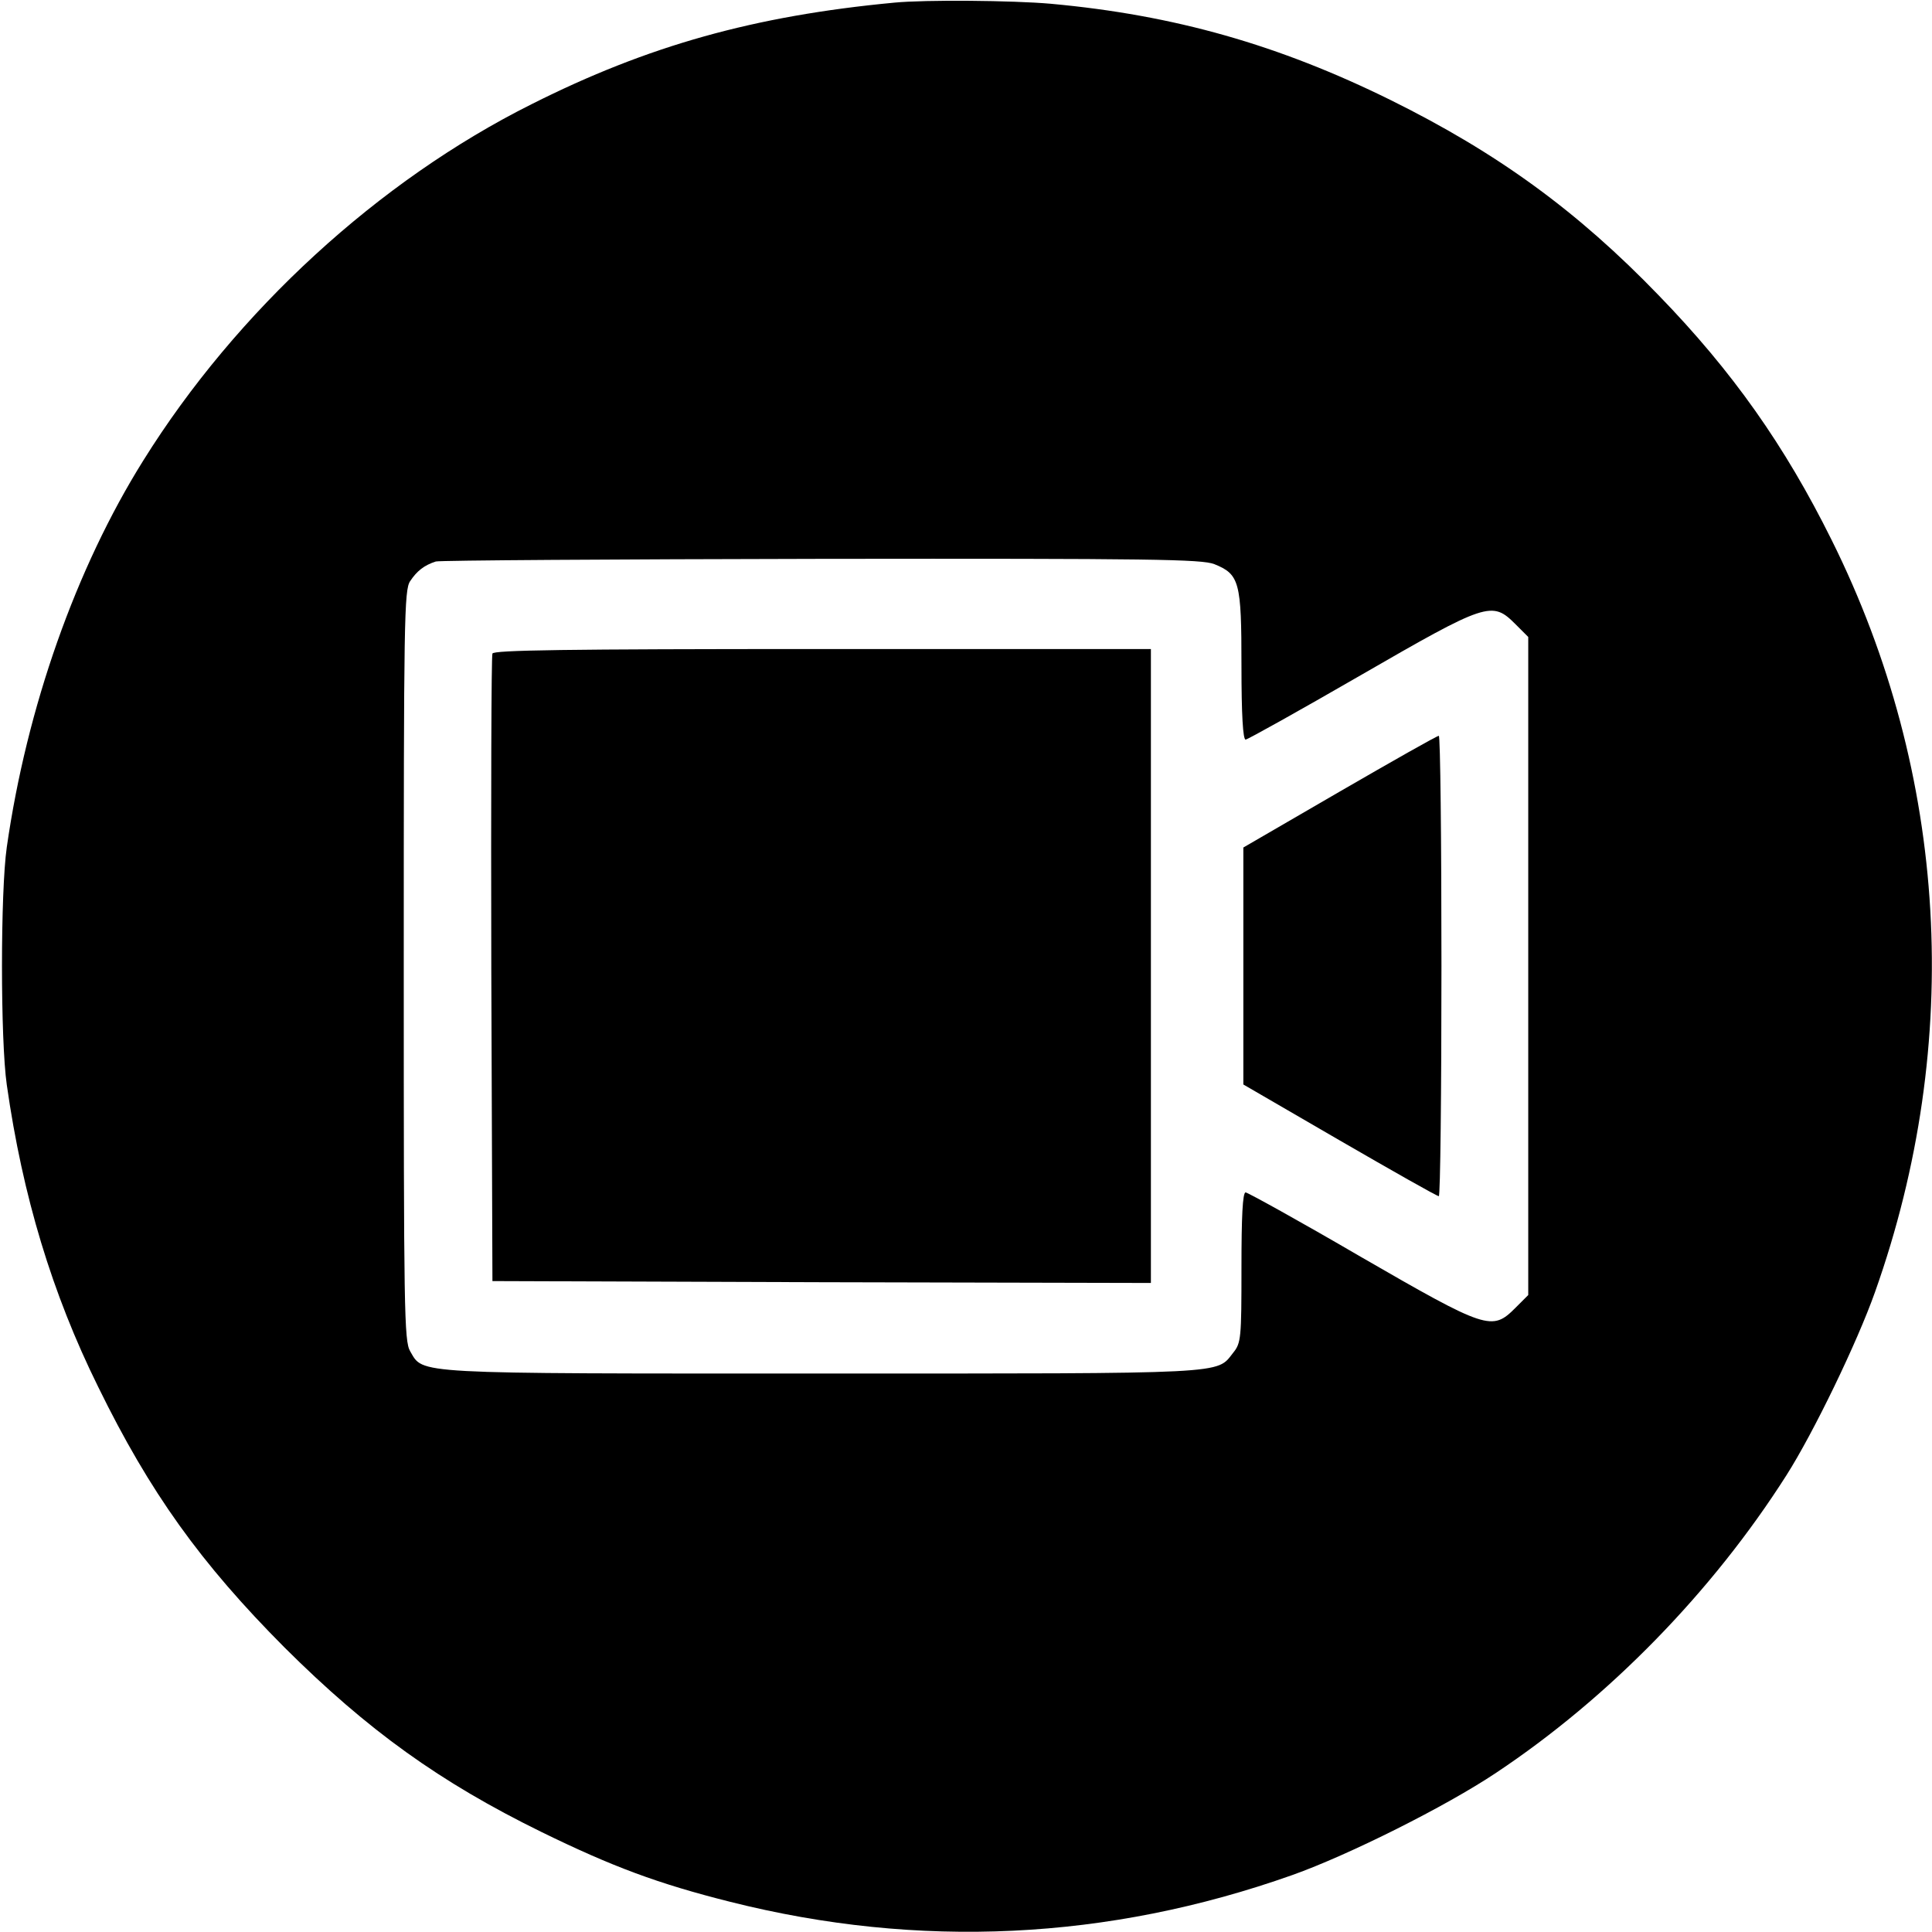 <?xml version="1.0" standalone="no"?>
<!DOCTYPE svg PUBLIC "-//W3C//DTD SVG 20010904//EN"
 "http://www.w3.org/TR/2001/REC-SVG-20010904/DTD/svg10.dtd">
<svg version="1.0" xmlns="http://www.w3.org/2000/svg"
 width="512pt" height="512pt" viewBox="0 0 512 512"
 preserveAspectRatio="xMidYMid meet">

<g transform="translate(0,512) scale(0.1,-0.1)"
fill="#000000" stroke="none">
<path d="M2370 5113 c-371 -35 -653 -114 -961 -269 -406 -203 -782 -548 -1029
-944 -179 -286 -309 -655 -362 -1025 -17 -118 -17 -512 0 -630 42 -295 120
-553 242 -800 137 -280 272 -468 494 -691 221 -220 412 -357 681 -489 188 -92
309 -137 500 -185 500 -126 1002 -102 1490 71 149 53 407 182 540 271 299 199
573 480 769 788 72 113 188 353 235 486 235 662 194 1372 -115 1993 -124 250
-263 447 -458 648 -216 224 -428 378 -711 518 -296 146 -572 225 -900 255
-102 9 -333 11 -415 3z m848 -1488 c67 -27 72 -47 72 -269 0 -131 4 -196 11
-196 5 0 143 77 304 170 336 194 349 198 411 136 l34 -34 0 -872 0 -872 -34
-34 c-62 -62 -75 -58 -411 136 -161 94 -299 170 -304 170 -8 0 -11 -66 -11
-199 0 -188 -1 -200 -22 -226 -45 -57 -2 -55 -1087 -55 -1098 0 -1058 -2
-1094 59 -16 27 -17 106 -17 1023 0 916 1 995 17 1018 18 27 37 42 68 52 11 3
471 6 1022 7 878 1 1007 -1 1041 -14z"/>
<path d="M1305 3388 c-3 -7 -4 -384 -3 -838 l3 -825 873 -3 872 -2 0 840 0
840 -870 0 c-687 0 -872 -3 -875 -12z"/>
<path d="M3550 3022 l-255 -148 0 -314 0 -314 255 -148 c140 -81 258 -148 263
-148 4 0 7 275 7 610 0 336 -3 610 -7 610 -5 0 -123 -67 -263 -148z"/>
</g>
</svg>
